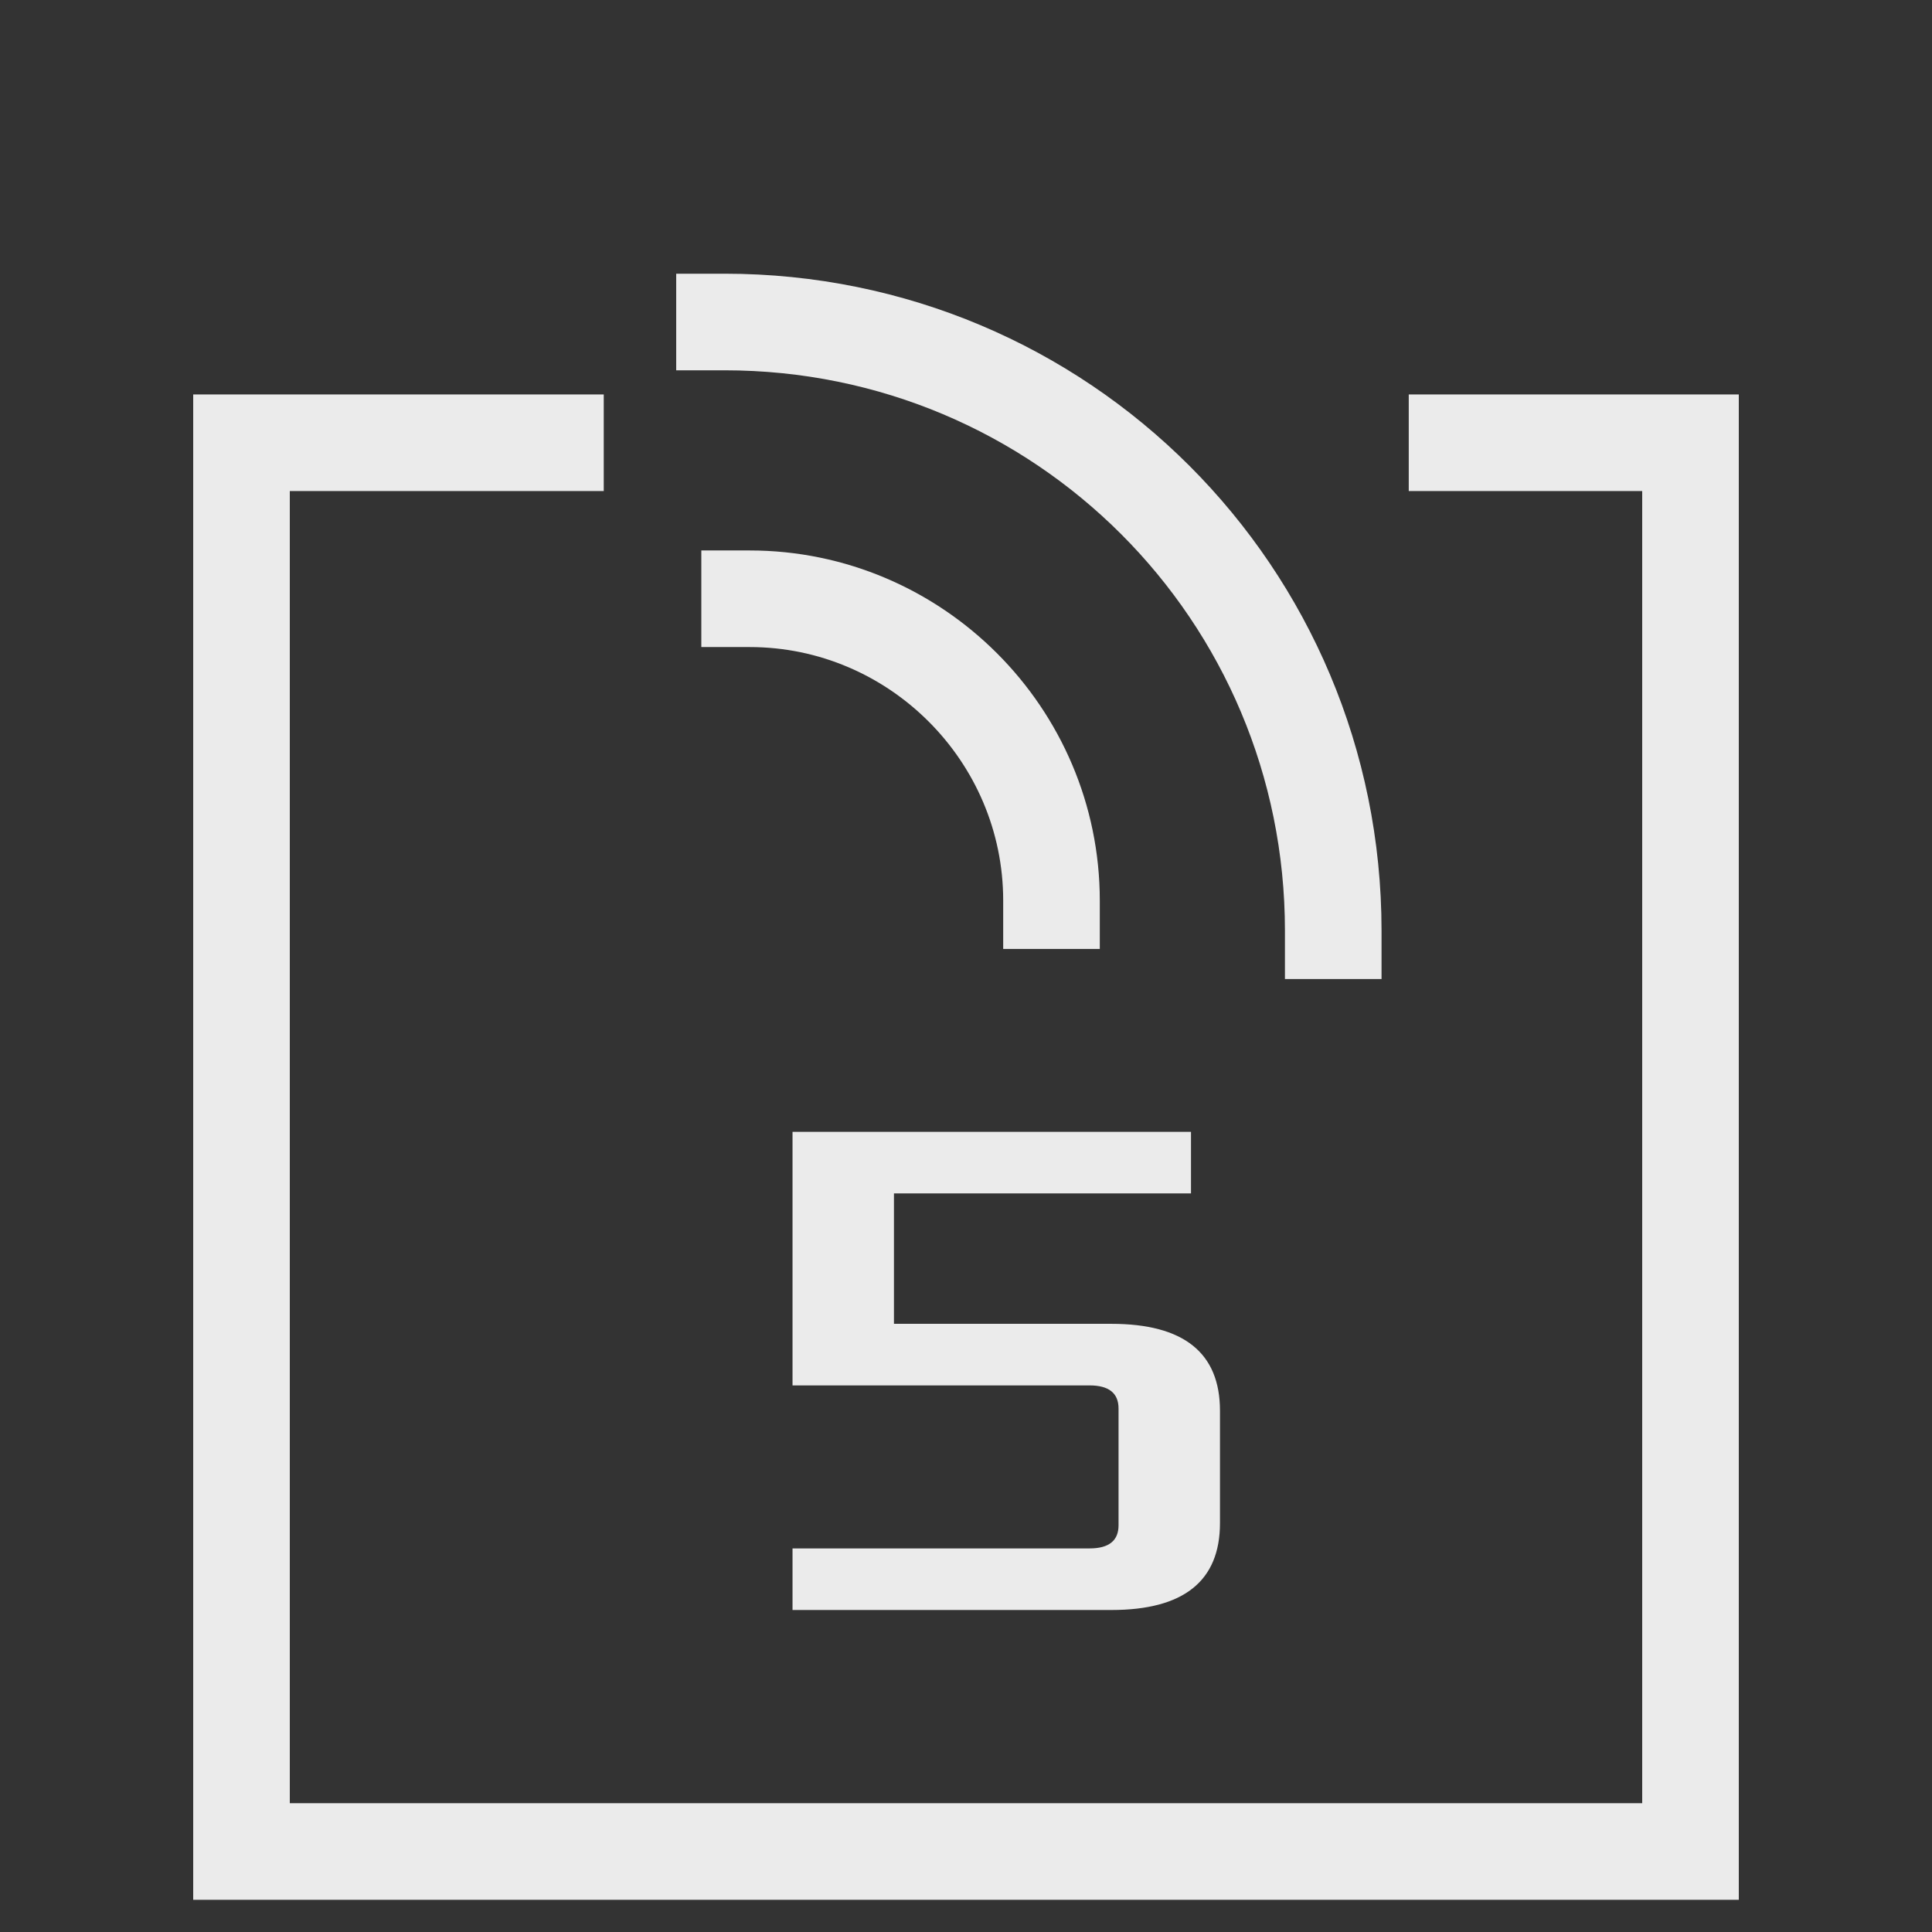 <svg width="24" height="24" viewBox="0 0 24 24" fill="none" xmlns="http://www.w3.org/2000/svg">
<rect x="0" y="0" width="24" height="24" fill="#333333" stroke="none"/>
<path d="M7.5 5.5H3V23H21V5.5H17.5" stroke="#EBEBEB" stroke-width="1.2"/>
<path d="M9 4C13.188 4 16.562 7.375 16.562 11.562" stroke="#EBEBEB" stroke-width="1.2" stroke-linecap="square" stroke-linejoin="round"/>
<path d="M9.312 7.438C11.375 7.438 13.062 9.125 13.062 11.188" stroke="#EBEBEB" stroke-width="1.2" stroke-linecap="square" stroke-linejoin="round"/>
<path d="M9.845 20V19.235H13.535C13.775 19.235 13.895 19.139 13.895 18.947V17.498C13.895 17.306 13.775 17.21 13.535 17.21H9.845V14.06H14.795V14.825H11.105V16.445H13.805C14.705 16.445 15.155 16.805 15.155 17.525V18.92C15.155 19.64 14.705 20 13.805 20H9.845Z" fill="#EBEBEB"/>
</svg>
